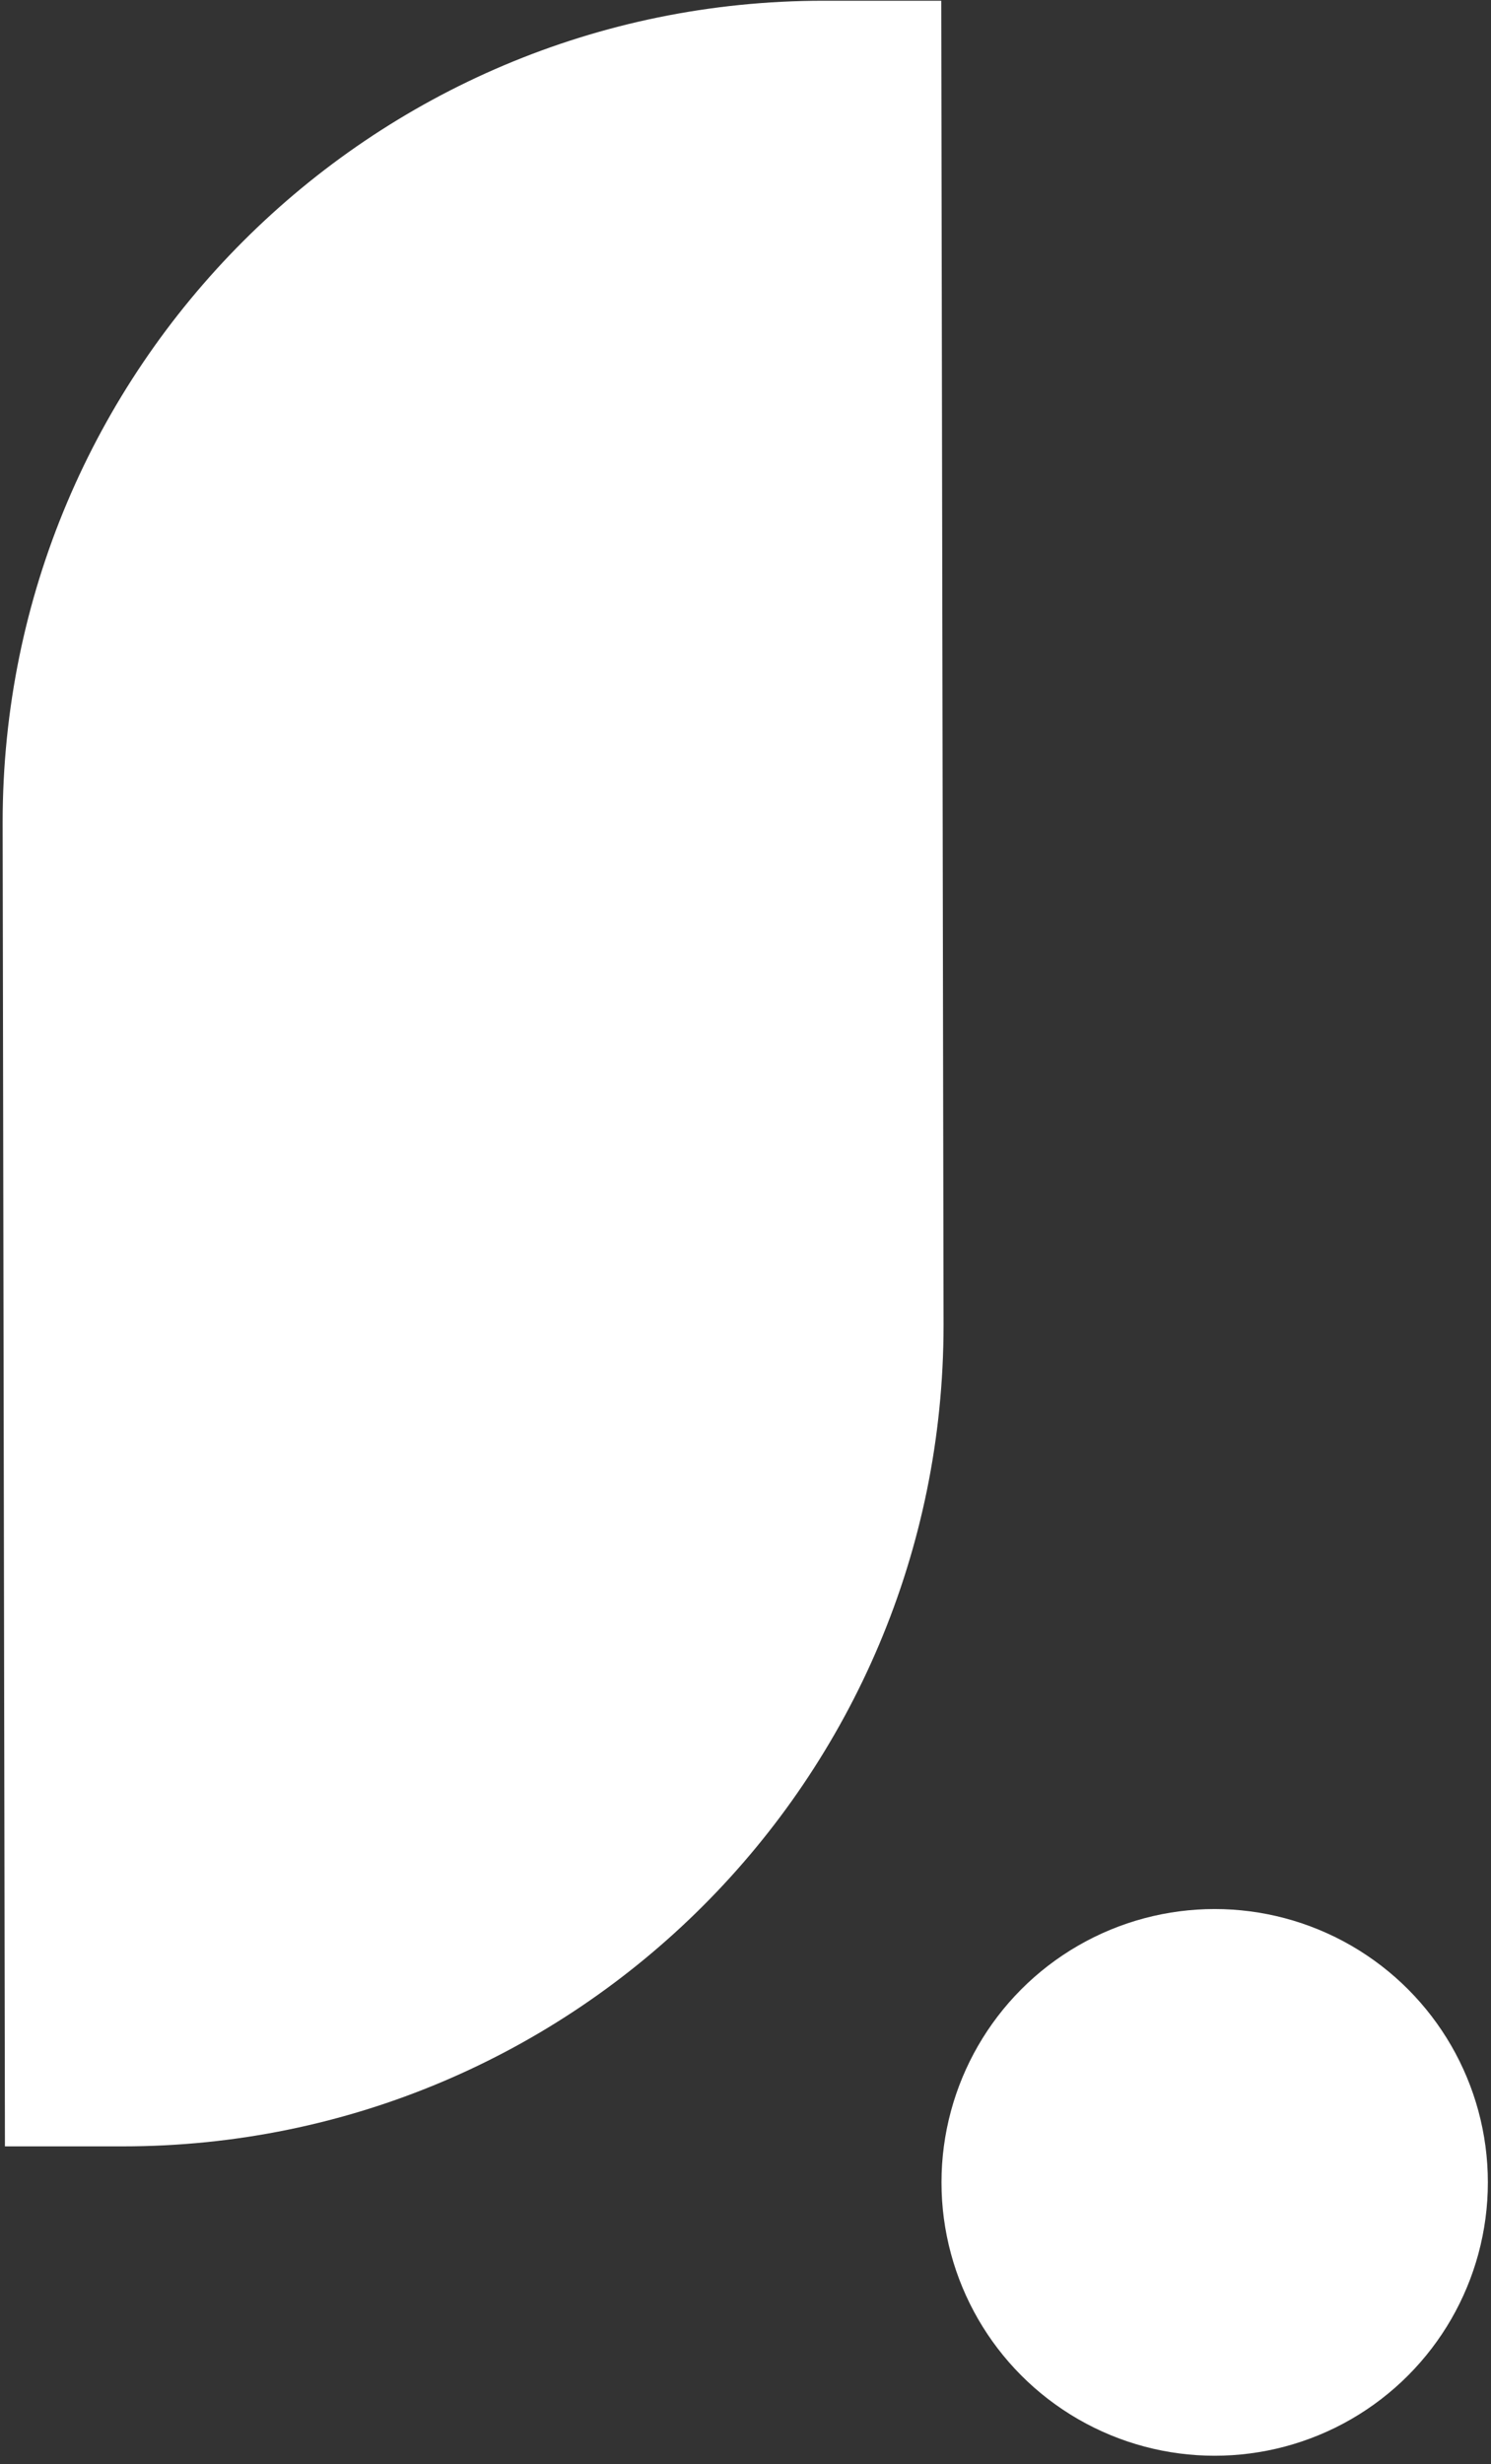 <svg xmlns="http://www.w3.org/2000/svg" width="89" height="147" viewBox="0 0 89 147">
    <rect x="0" y="0" width="89" height="147" fill="#333333" stroke="none"/>
    <g fill="none" fill-rule="evenodd">
        <g fill="#FFF">
            <g transform="translate(-123 -401) translate(123.072 401.044)">
                <path d="M.223 0H7.25c27.062 0 49 21.938 49 49v.085L56.113 128h-7.027c-27.062 0-49-21.938-49-49v-.085L.223 0z" transform="matrix(1 0 0 -1 0 128)"/>
                <circle cx="72.434" cy="130.149" r="16.307"/>
            </g>
        </g>
    </g>
</svg>
